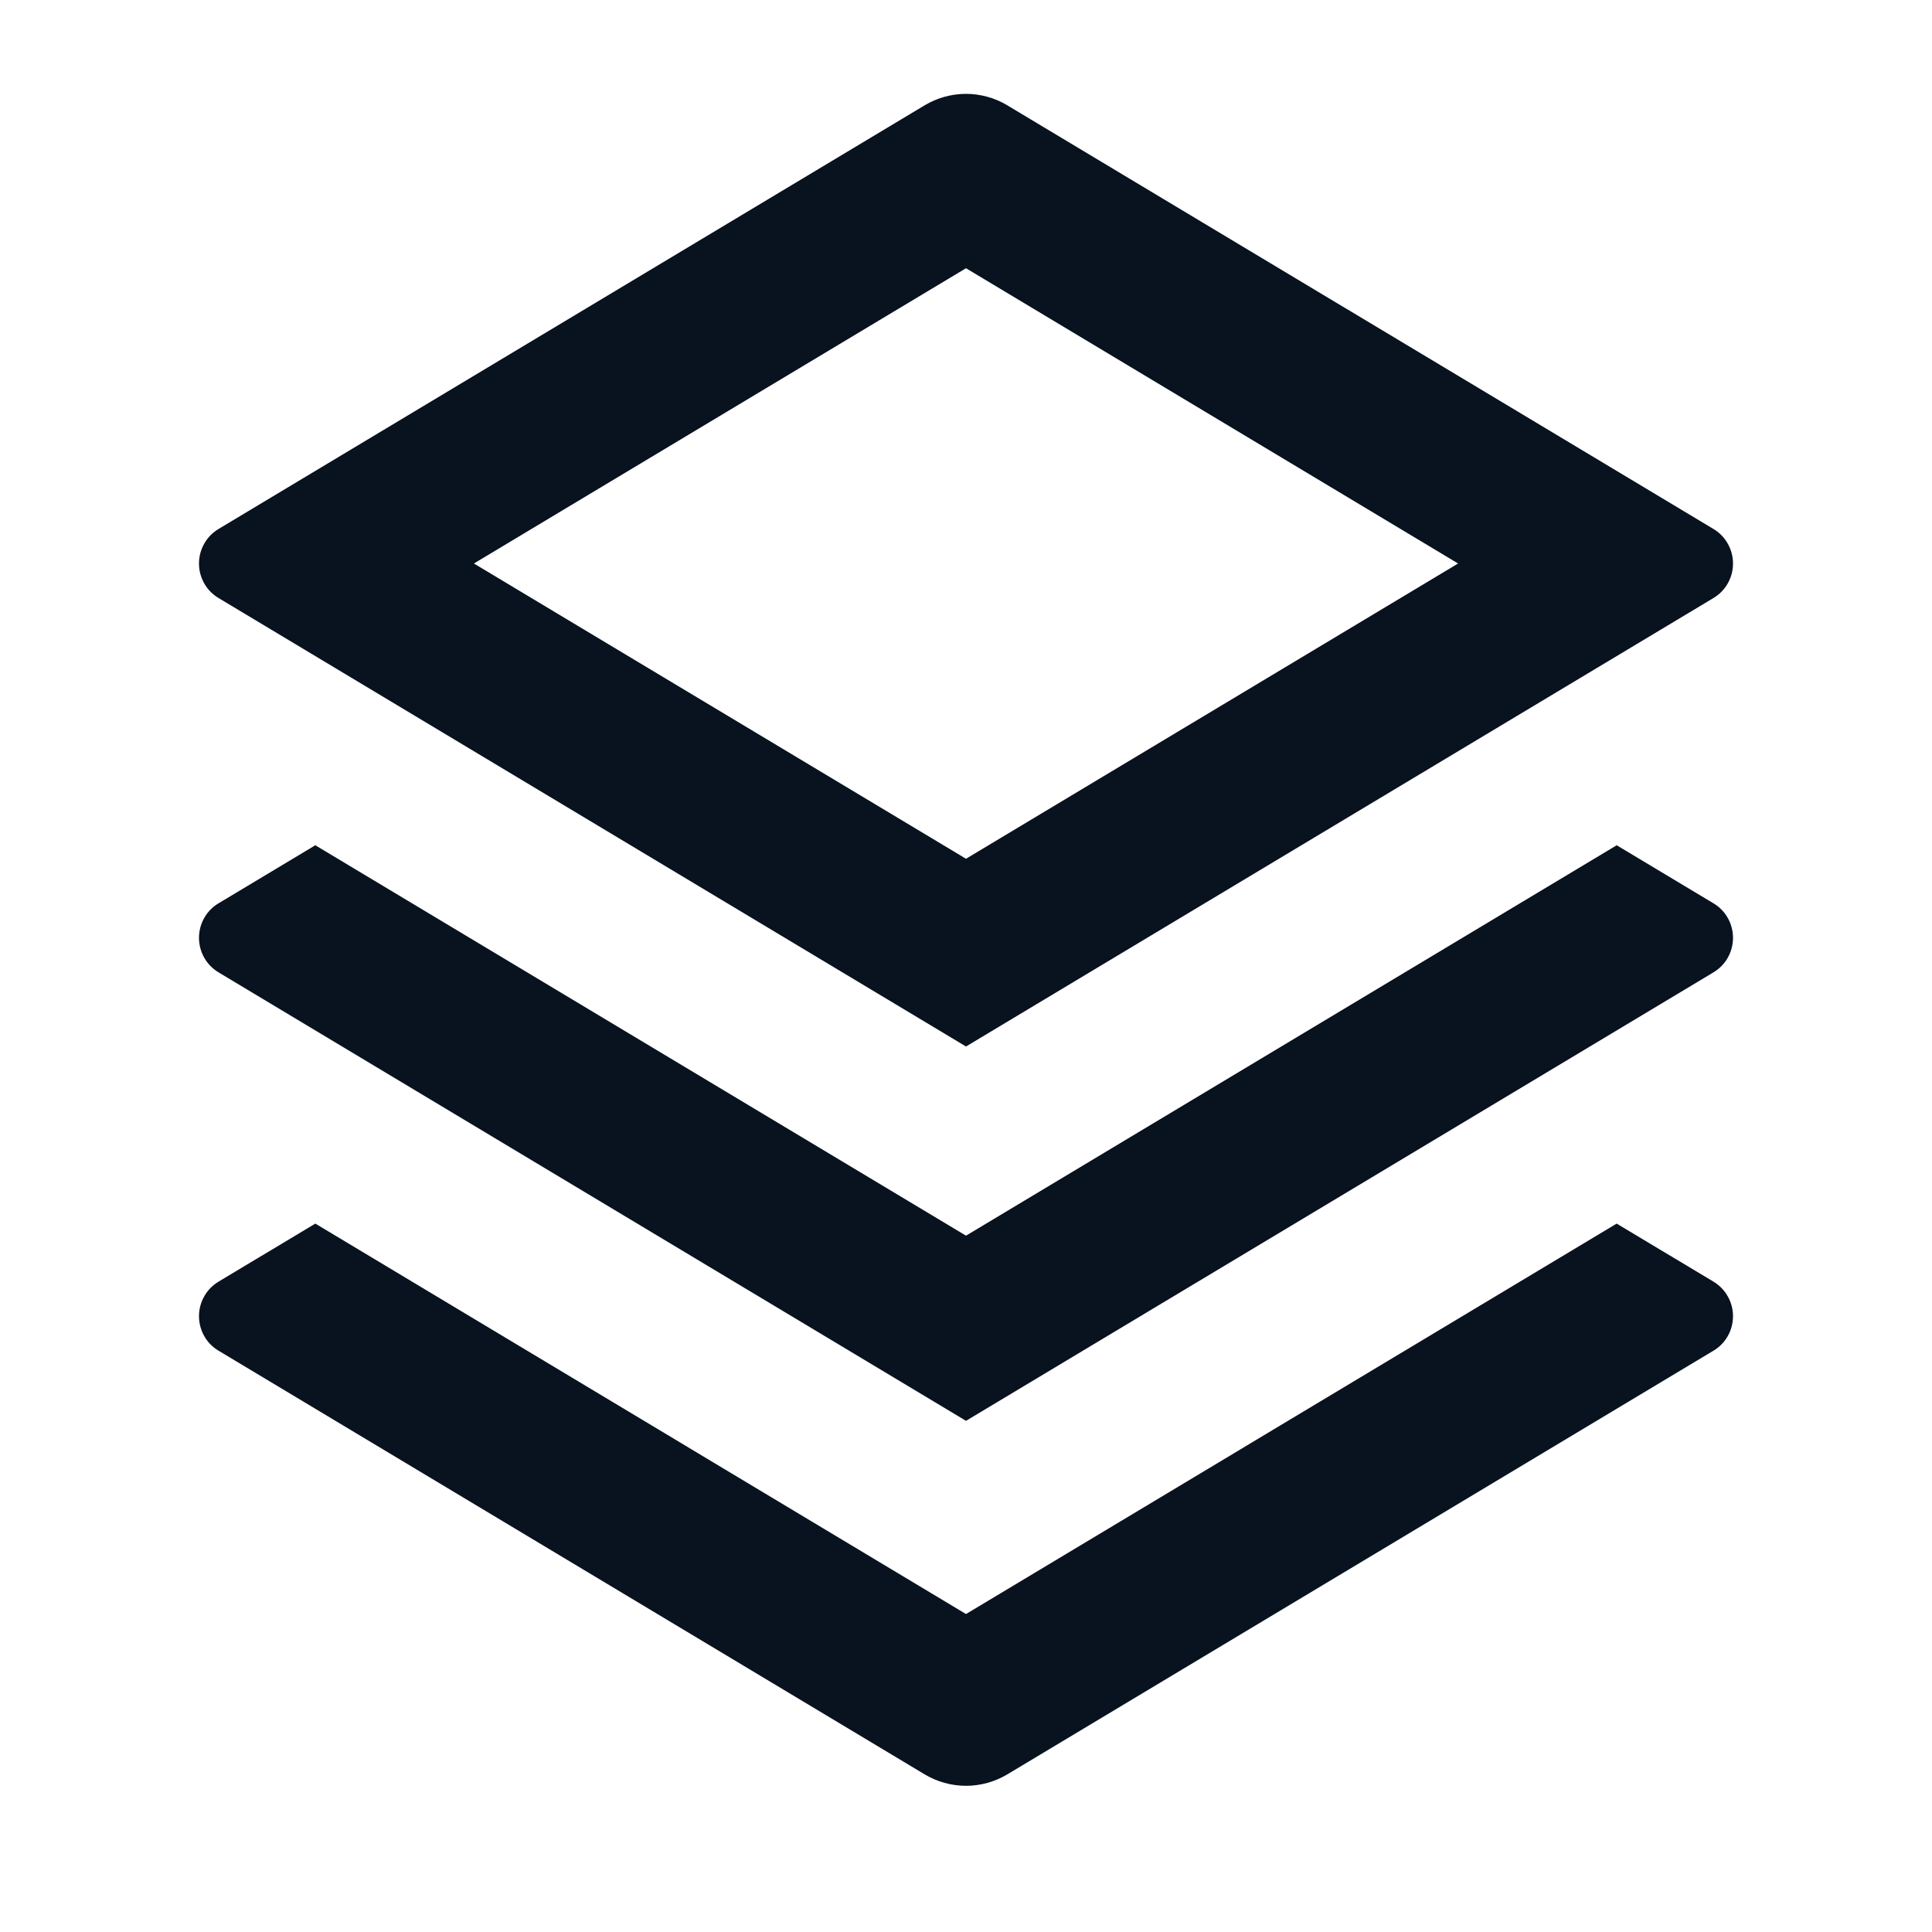<svg width="24" height="24" viewBox="0 0 24 24" fill="none" xmlns="http://www.w3.org/2000/svg">
<g clip-path="url(#clip0_11_43647)">
<path d="M20.083 15.2L21.285 15.921C21.359 15.966 21.421 16.028 21.463 16.104C21.506 16.179 21.528 16.264 21.528 16.35C21.528 16.436 21.506 16.521 21.463 16.597C21.421 16.672 21.359 16.735 21.285 16.779L12.515 22.041C12.359 22.134 12.181 22.184 12 22.184C11.819 22.184 11.64 22.134 11.485 22.041L2.715 16.779C2.641 16.735 2.579 16.672 2.537 16.597C2.494 16.521 2.472 16.436 2.472 16.35C2.472 16.264 2.494 16.179 2.537 16.104C2.579 16.028 2.641 15.966 2.715 15.921L3.917 15.2L12 20.05L20.083 15.2ZM20.083 10.5L21.285 11.221C21.359 11.265 21.421 11.328 21.463 11.403C21.506 11.479 21.528 11.564 21.528 11.65C21.528 11.736 21.506 11.821 21.463 11.897C21.421 11.972 21.359 12.035 21.285 12.079L12 17.65L2.715 12.079C2.641 12.035 2.579 11.972 2.537 11.897C2.494 11.821 2.472 11.736 2.472 11.65C2.472 11.564 2.494 11.479 2.537 11.403C2.579 11.328 2.641 11.265 2.715 11.221L3.917 10.5L12 15.35L20.083 10.5ZM12.514 1.309L21.285 6.571C21.359 6.615 21.421 6.678 21.463 6.754C21.506 6.829 21.528 6.914 21.528 7C21.528 7.087 21.506 7.171 21.463 7.247C21.421 7.322 21.359 7.385 21.285 7.429L12 13L2.715 7.429C2.641 7.385 2.579 7.322 2.537 7.247C2.494 7.171 2.472 7.087 2.472 7C2.472 6.914 2.494 6.829 2.537 6.754C2.579 6.678 2.641 6.615 2.715 6.571L11.485 1.309C11.64 1.216 11.819 1.166 12 1.166C12.181 1.166 12.359 1.216 12.515 1.309H12.514ZM12 3.332L5.887 7L12 10.668L18.113 7L12 3.332Z" fill="#09121F"/>
</g>
<defs>
<clipPath id="clip0_11_43647">
<rect width="24" height="24" fill="white"/>
</clipPath>
</defs>
</svg>
